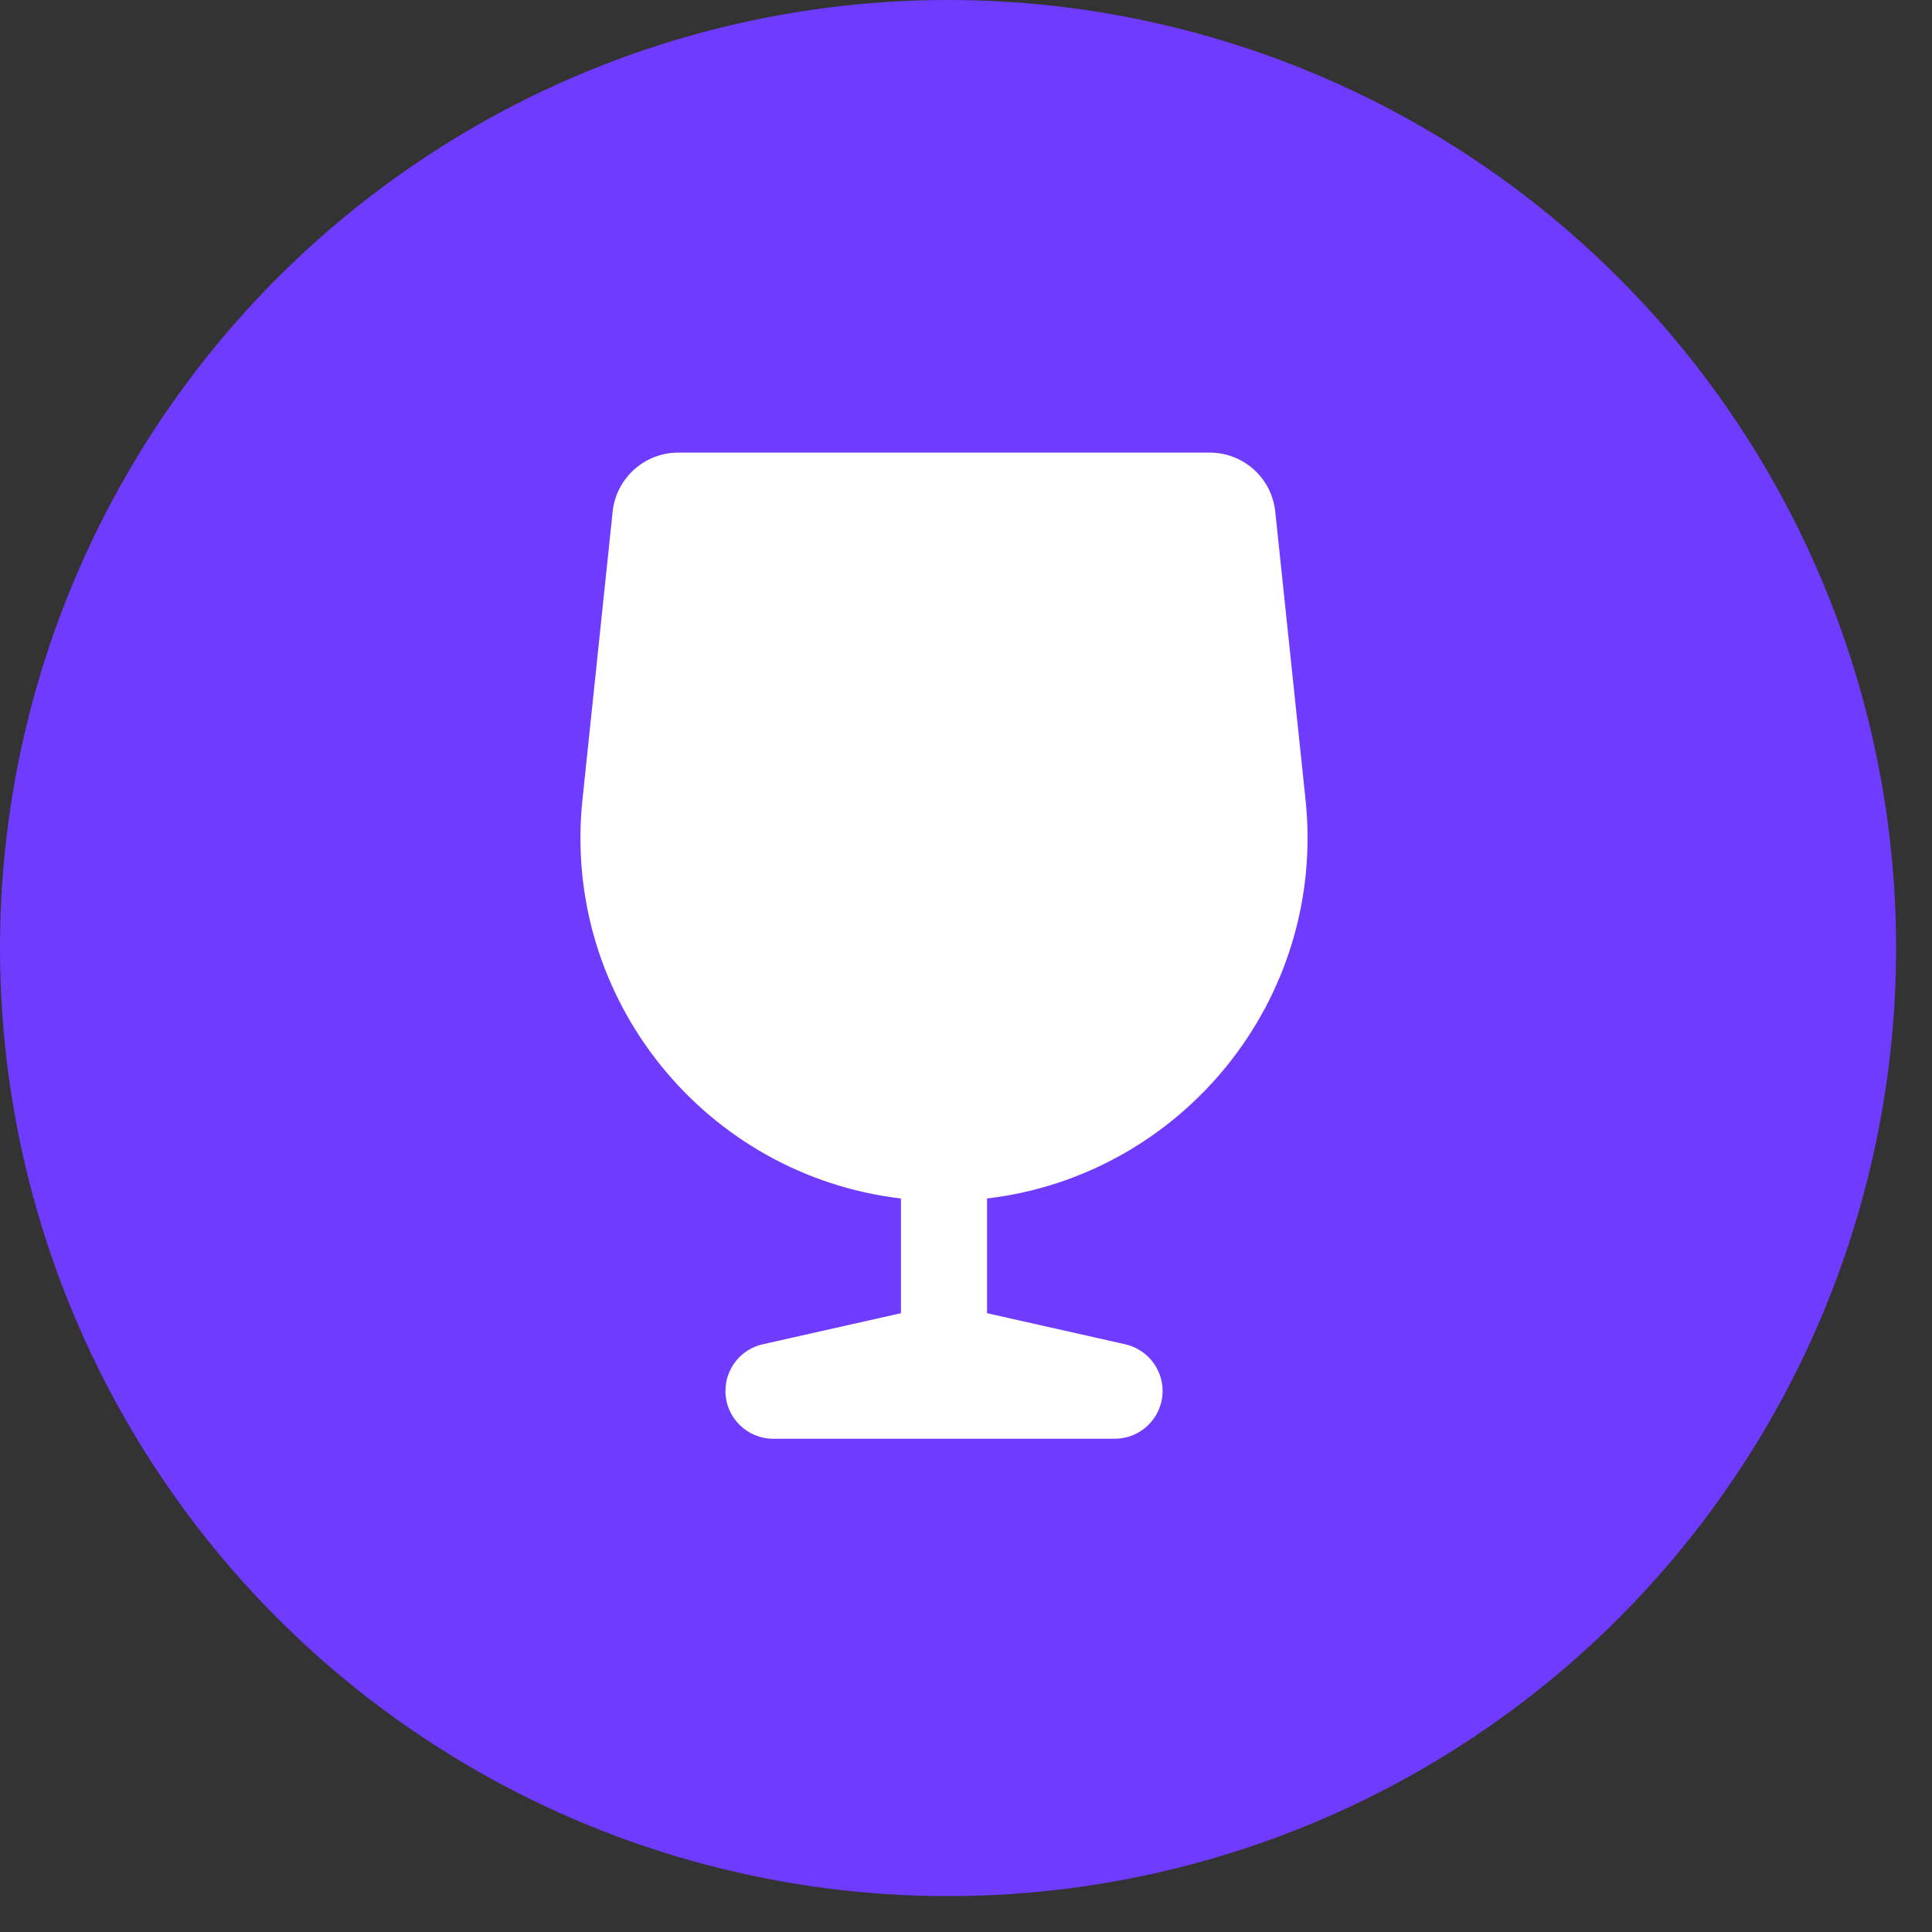 <svg width="45" height="45" viewBox="0 0 45 45" fill="none" xmlns="http://www.w3.org/2000/svg">
<rect x="0" y="0" width="45" height="45" fill="#333333" stroke="none"/>
<circle cx="22.082" cy="22.082" r="22.082" fill="#6E3BFF"/>
<path d="M30.408 18.622L29.703 11.915C29.62 11.133 28.962 10.542 28.176 10.542H15.797C15.013 10.542 14.353 11.136 14.27 11.915L13.567 18.622C13.076 23.284 16.452 27.383 20.985 27.915V30.587L17.765 31.311C17.256 31.426 16.897 31.877 16.897 32.398C16.897 33.014 17.396 33.511 18.01 33.511H25.965C26.581 33.511 27.079 33.012 27.079 32.398C27.079 31.877 26.716 31.426 26.21 31.311L22.99 30.587V27.915C27.523 27.381 30.899 23.284 30.408 18.622Z" fill="white"/>
</svg>

